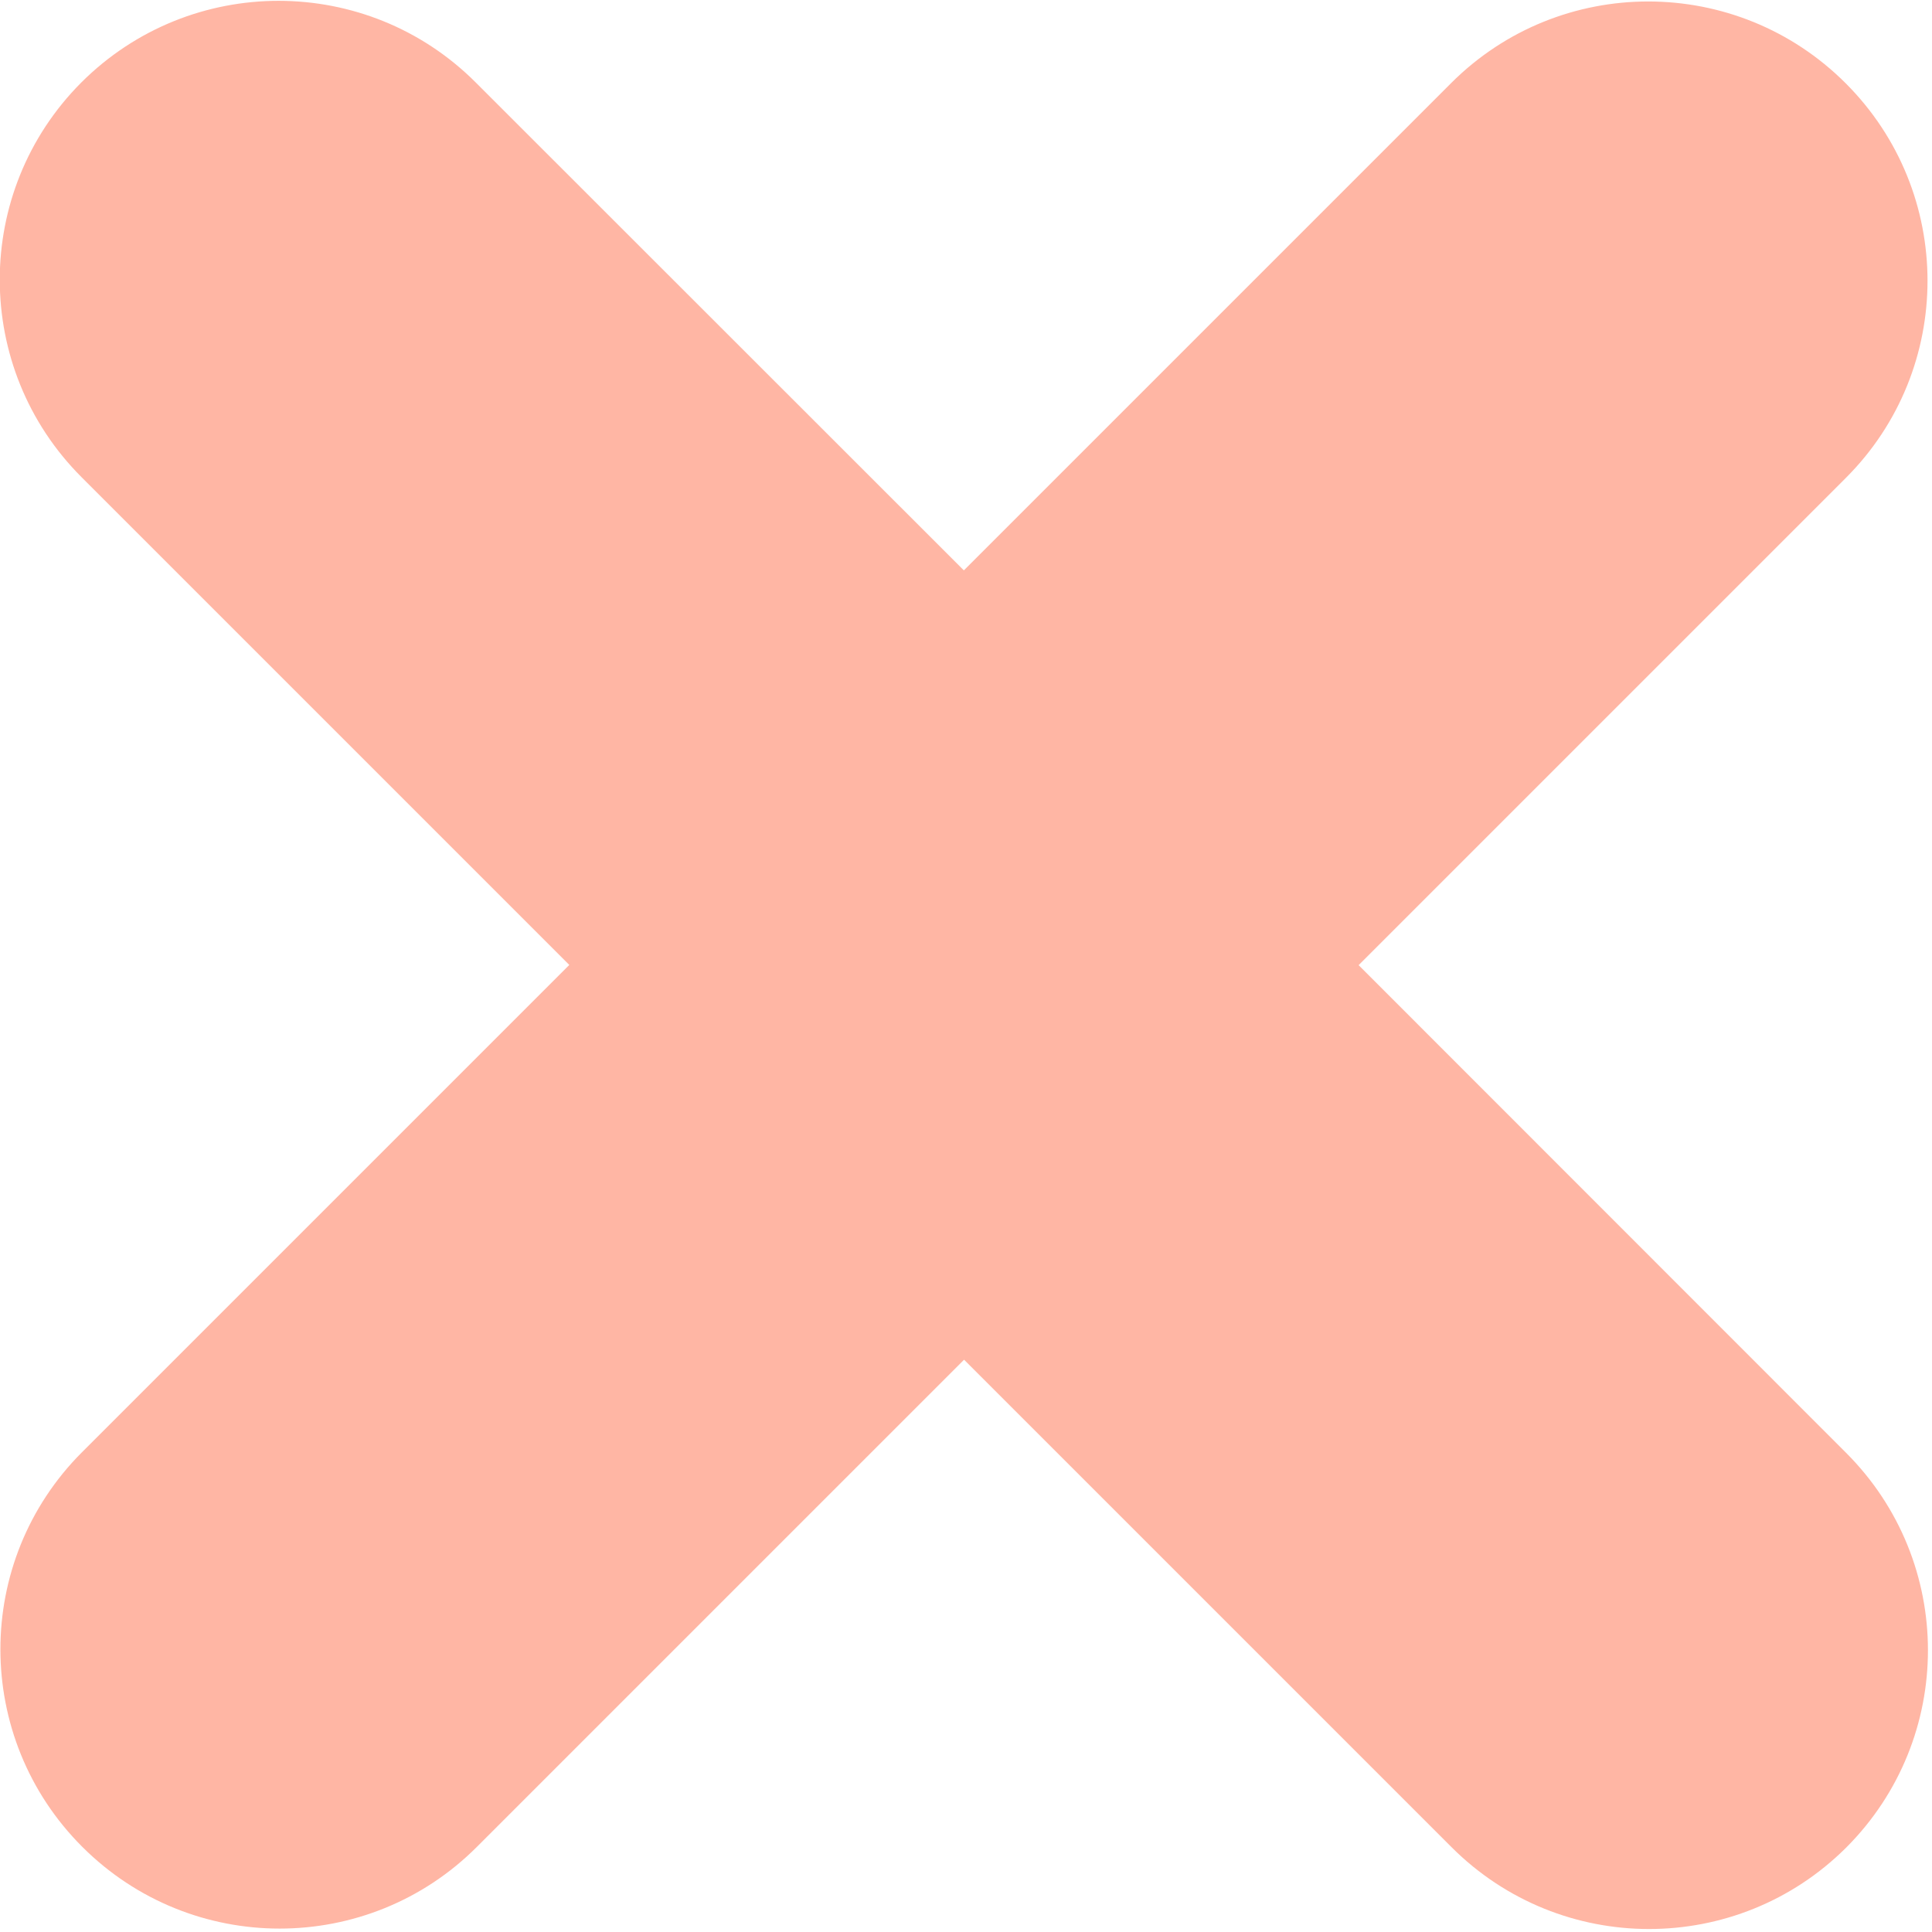 <?xml version="1.0" encoding="UTF-8"?>
<svg width="9px" height="9px" viewBox="0 0 9 9" version="1.1" xmlns="http://www.w3.org/2000/svg" xmlns:xlink="http://www.w3.org/1999/xlink">
    <!-- Generator: Sketch 51.3 (57544) - http://www.bohemiancoding.com/sketch -->
    <title>Shape</title>
    <desc>Created with Sketch.</desc>
    <defs></defs>
    <g id="Page-1" stroke="none" stroke-width="1" fill="none" fill-rule="evenodd" opacity="0.5">
        <g id="Alerts" transform="translate(-722, -551)" fill="#FF6D4A">
            <g transform="translate(192, 107)" id="Shape">
                <g transform="translate(102, 184)">
                    <g transform="translate(0, 234)">
                        <path d="M434.76,26.387 L432.49,28.657 L430.217,26.385 C429.71,25.877 428.887,25.877 428.379,26.384 C427.872,26.892 427.872,27.715 428.38,28.223 L430.652,30.495 L428.382,32.765 C427.875,33.272 427.875,34.095 428.383,34.603 C428.891,35.111 429.714,35.111 430.221,34.604 L432.491,32.334 L434.762,34.605 C435.27,35.113 436.093,35.113 436.601,34.606 C437.108,34.098 437.108,33.276 436.6,32.768 L434.329,30.496 L436.599,28.226 C437.106,27.719 437.106,26.896 436.598,26.388 C436.09,25.88 435.267,25.88 434.76,26.387 L434.76,26.387 Z"></path>
                    </g>
                </g>
            </g>
        </g>
    </g>
</svg>